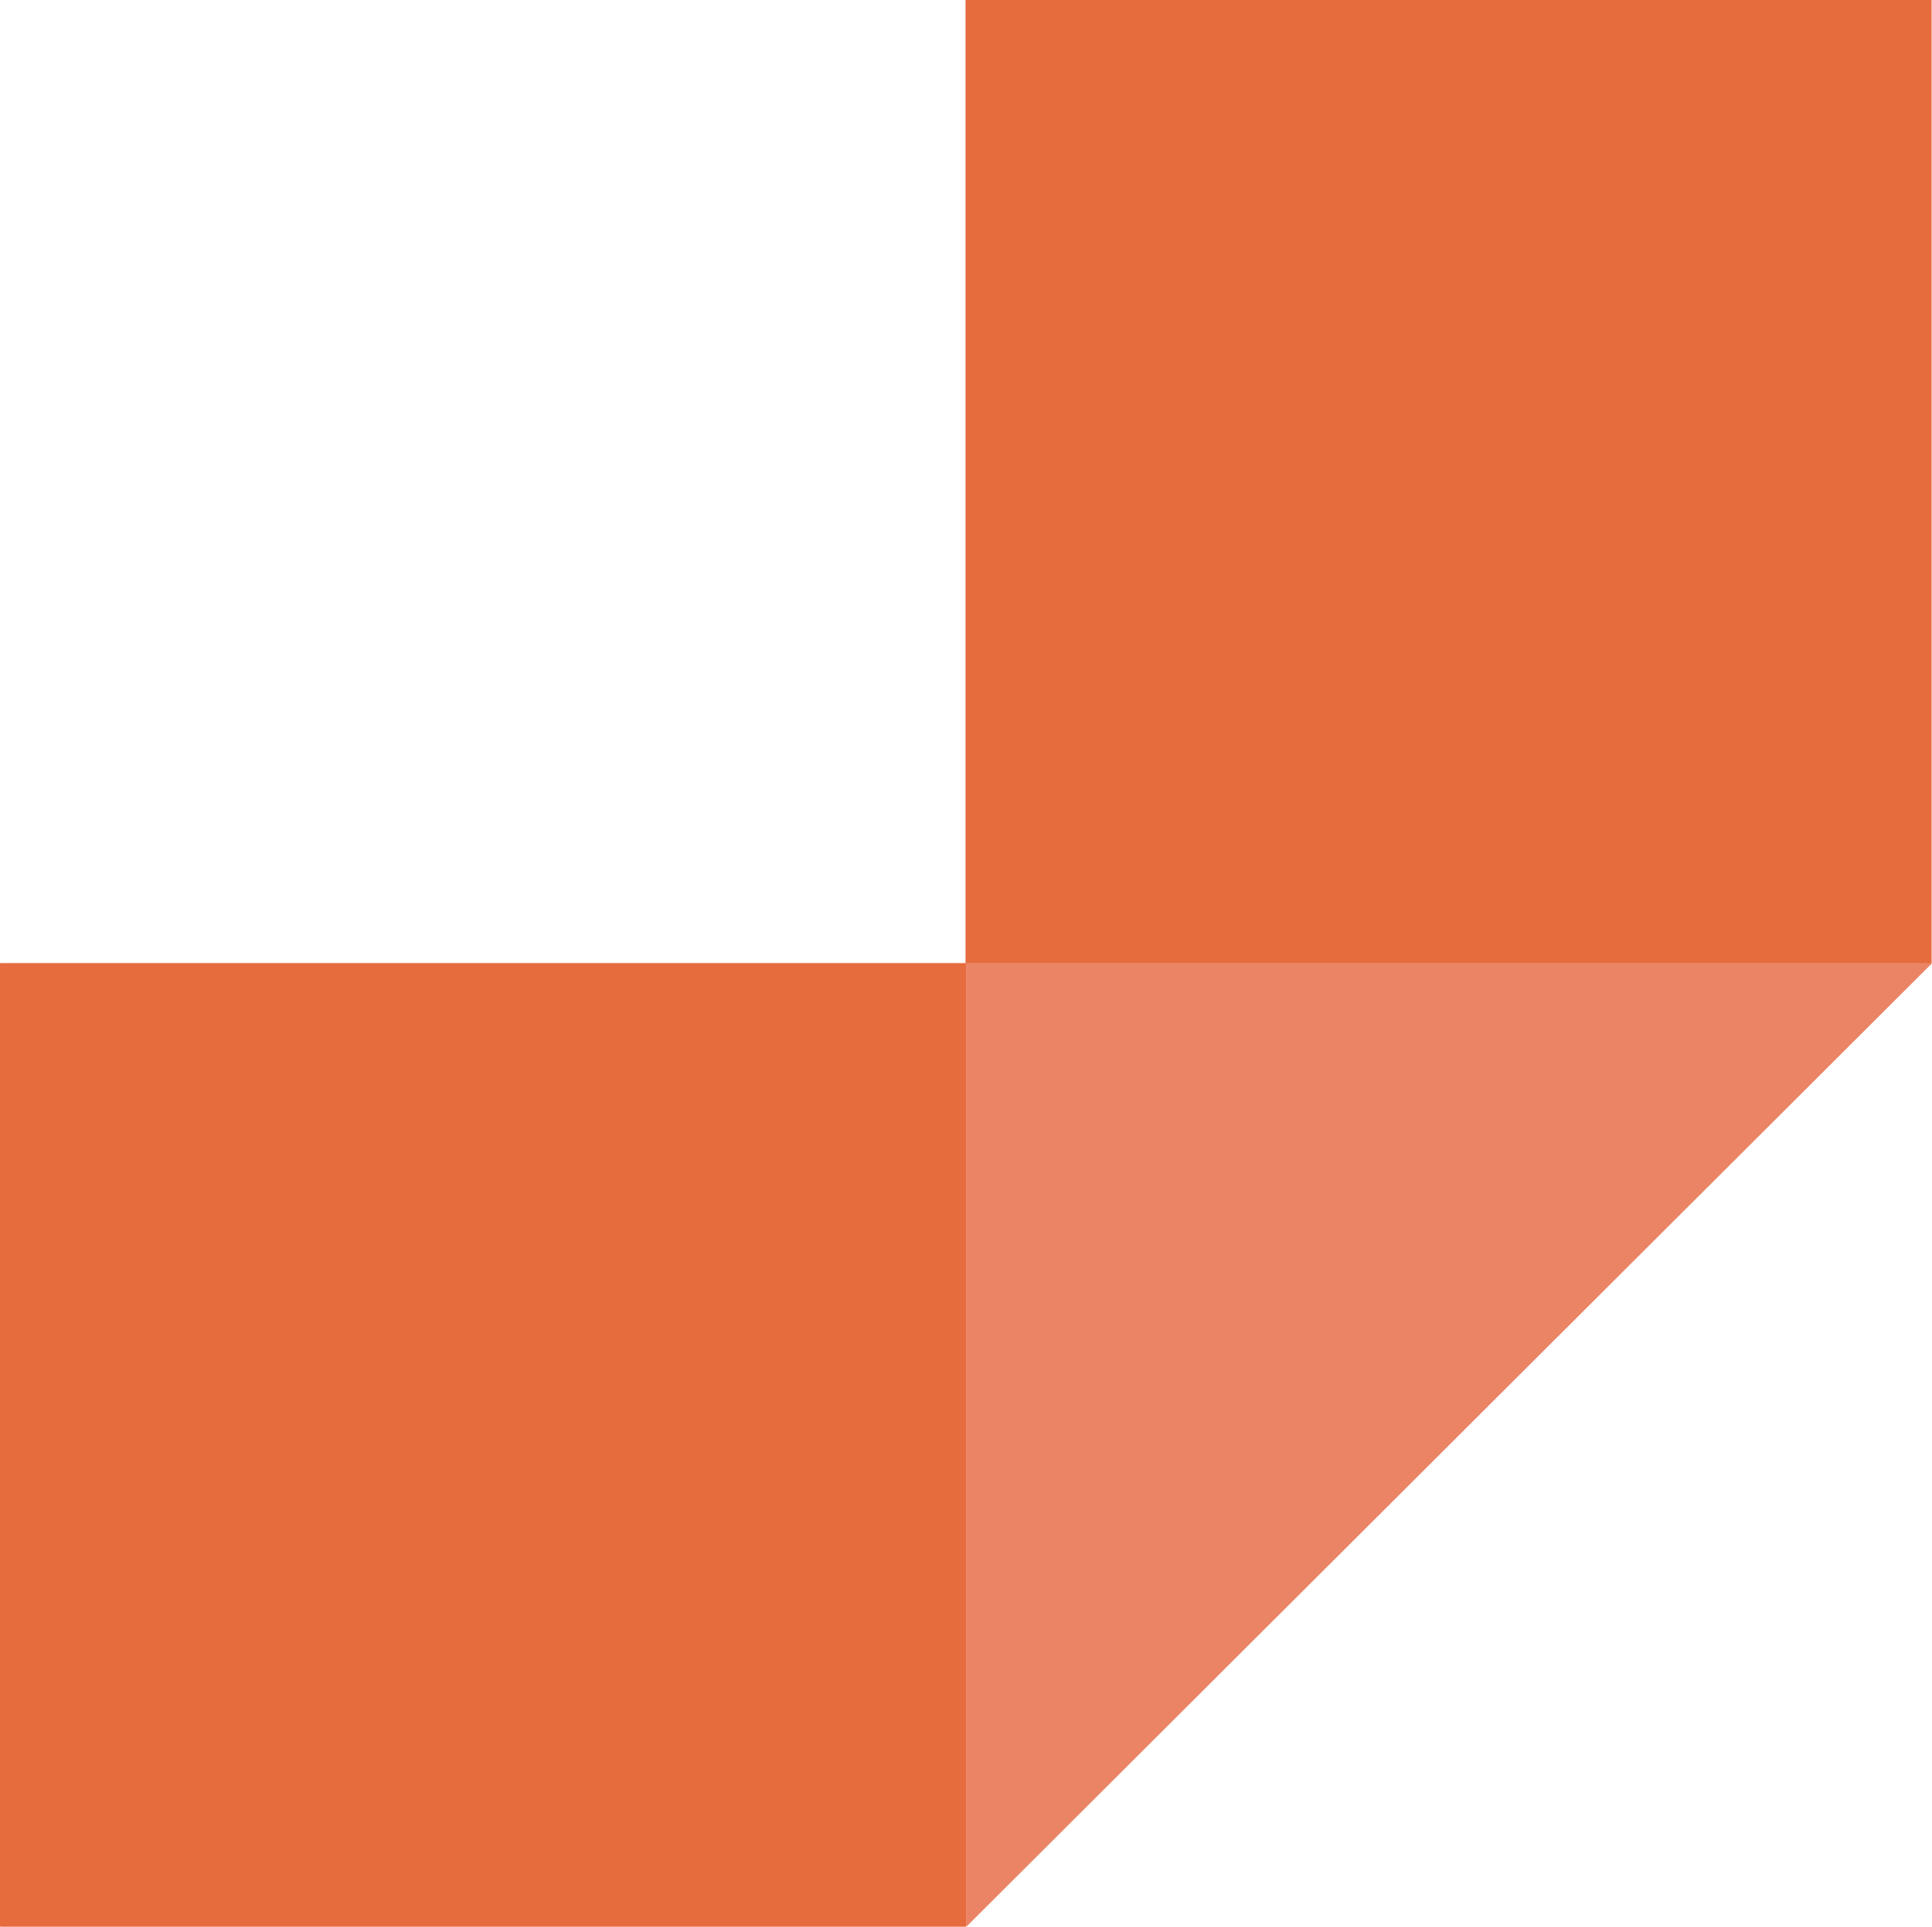 <svg width="390" height="389" viewBox="0 0 390 389" fill="none" xmlns="http://www.w3.org/2000/svg">
<path d="M194.901 194.483H0V388.965H194.901V194.483Z" fill="#E66C3D"/>
<path d="M389.802 0H194.901V194.483H389.802V0Z" fill="#E66C3D"/>
<path d="M195.02 388.965V194.483H389.921L195.02 388.965Z" fill="#EA8465"/>
<path d="M195.02 194.483H0.118V388.965H195.02V194.483Z" fill="#E66C3D"/>
<path d="M389.921 0H195.02V194.483H389.921V0Z" fill="#E66C3D"/>
<path d="M195.099 388.965V194.483H390L195.099 388.965Z" fill="#EA8465"/>
</svg>
